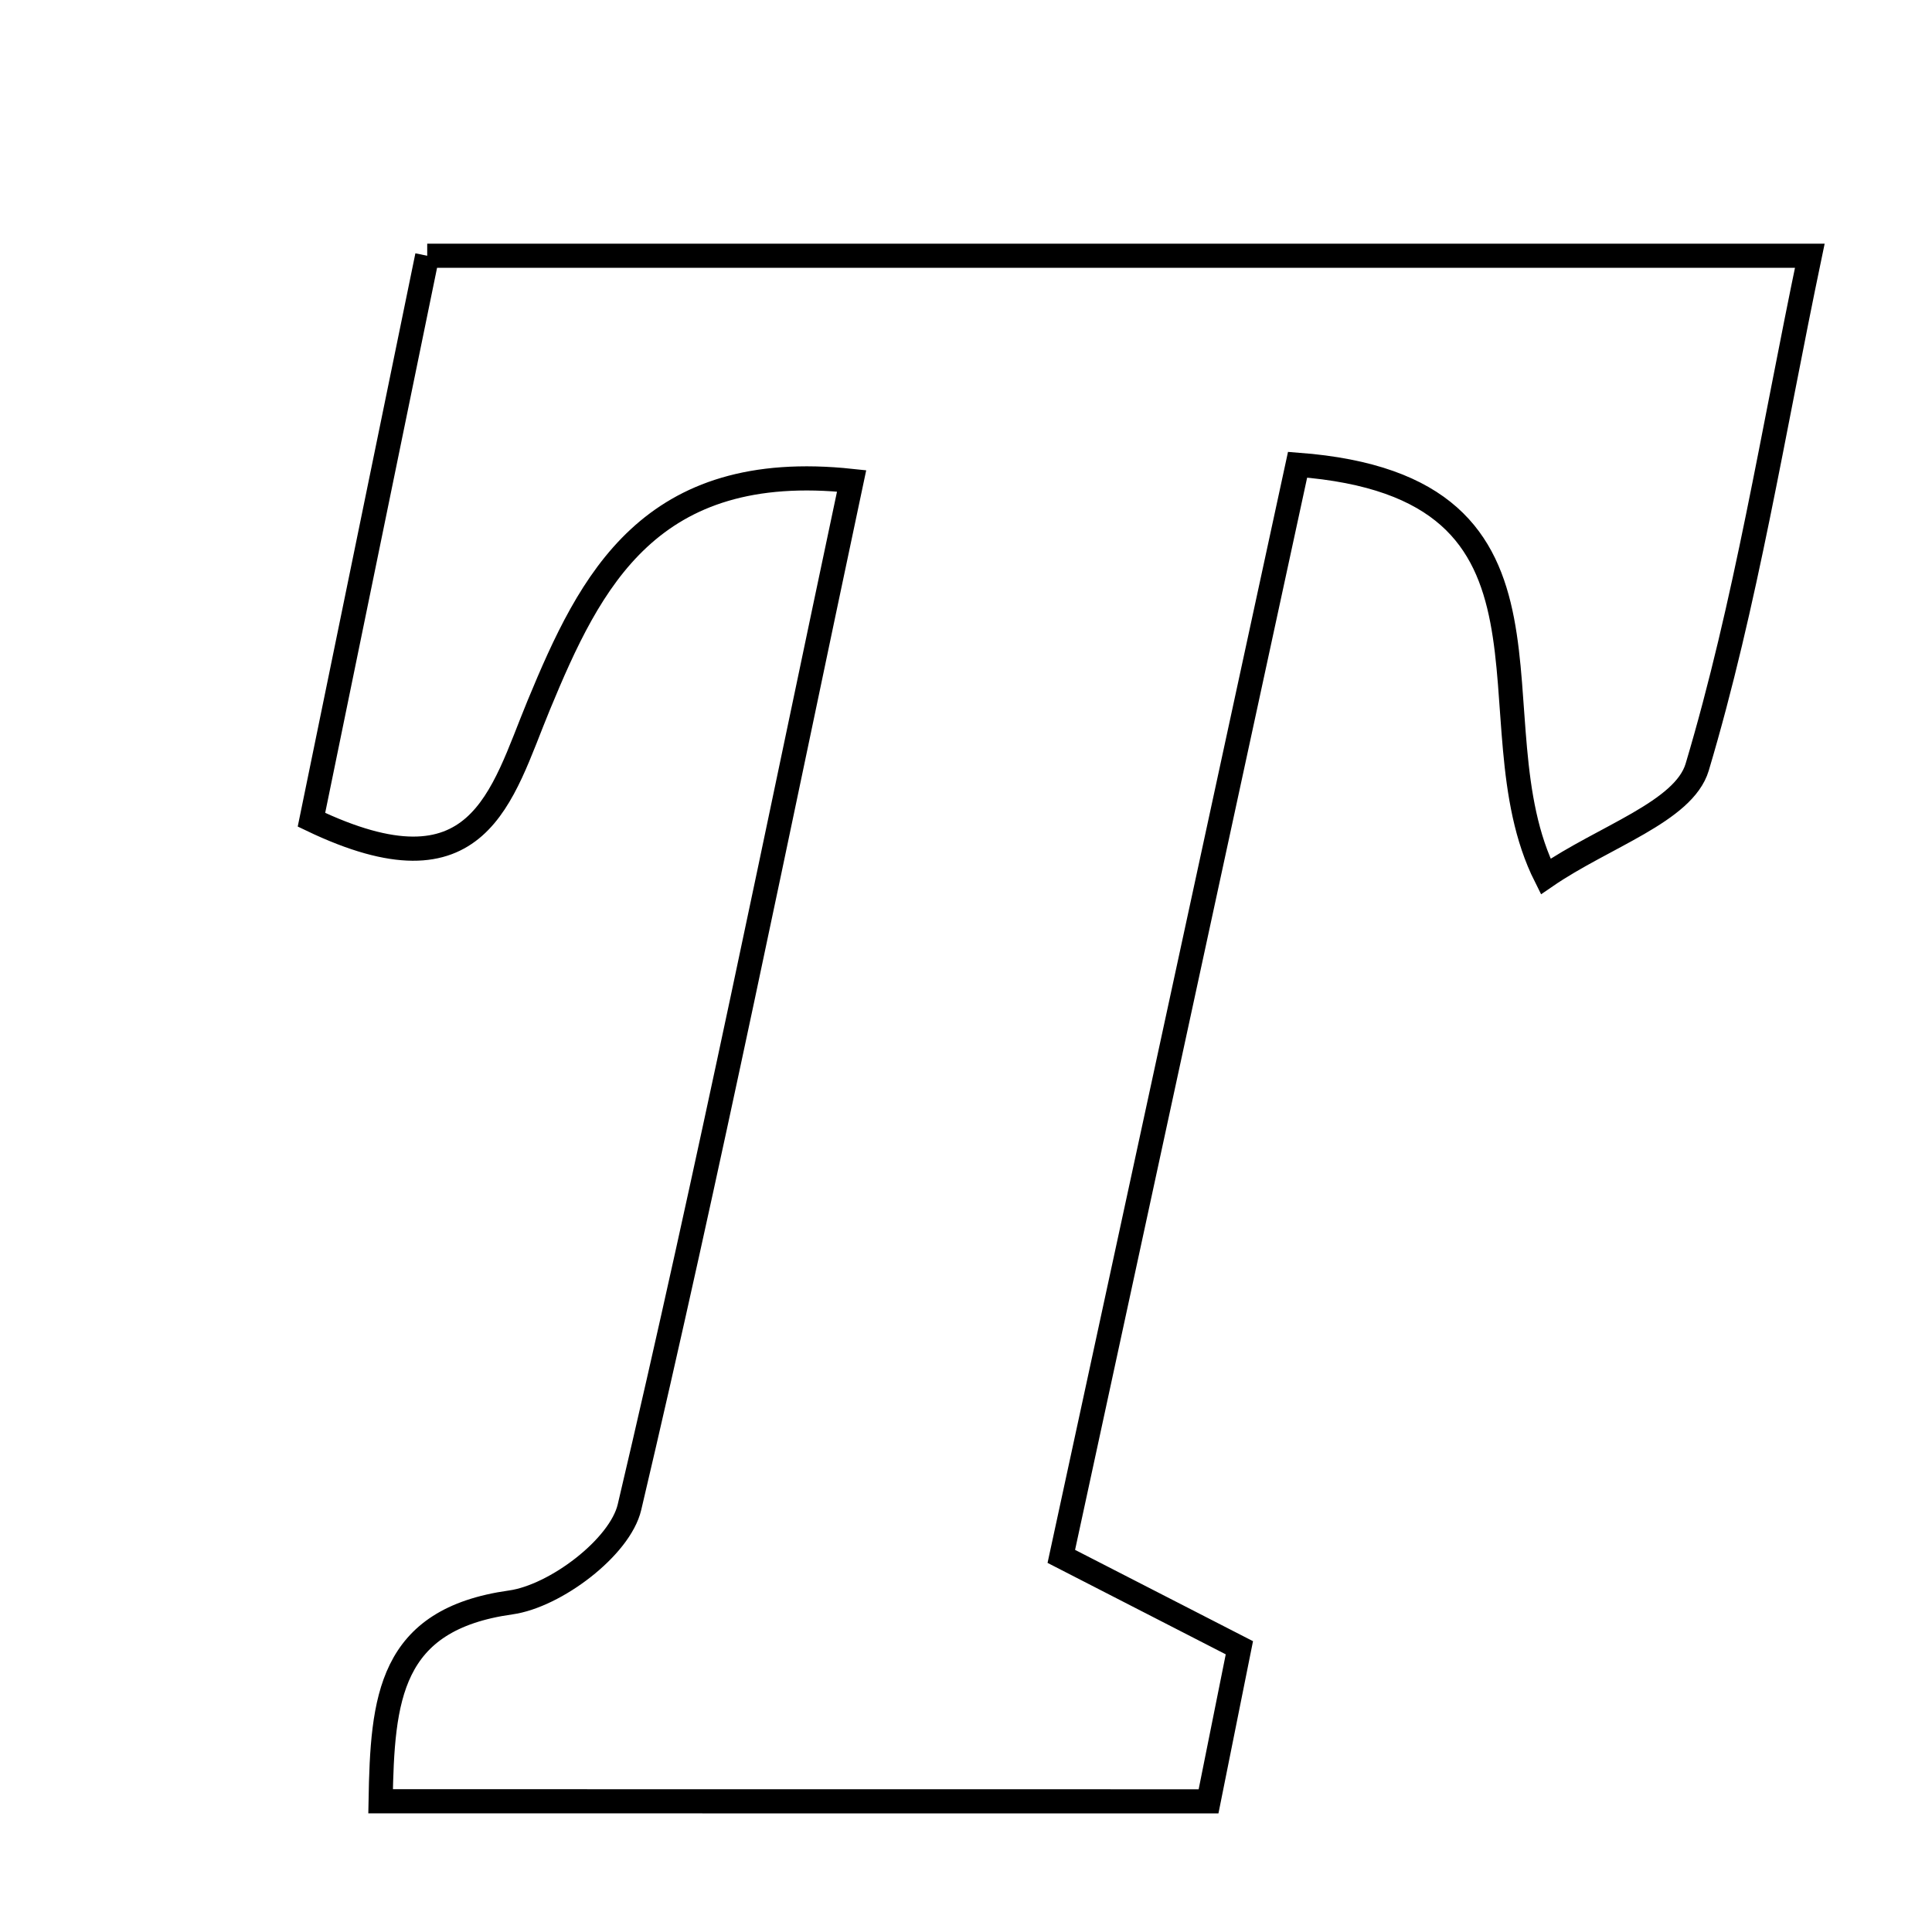 <svg xmlns="http://www.w3.org/2000/svg" viewBox="0.0 0.0 24.0 24.0" height="200px" width="200px"><path fill="none" stroke="black" stroke-width=".3" stroke-opacity="1.0"  filling="0" d="M5.307 3.177 C10.993 3.177 16.565 3.177 22.482 3.177 C22.021 5.384 21.689 7.498 21.083 9.53 C20.917 10.084 19.925 10.391 19.201 10.888 C18.225 8.942 19.762 6.049 16.119 5.773 C15.134 10.323 14.17 14.782 13.184 19.334 C14.038 19.773 14.704 20.114 15.396 20.469 C15.266 21.117 15.151 21.688 15.013 22.377 C11.557 22.376 8.155 22.376 4.728 22.376 C4.751 21.1 4.832 20.118 6.344 19.906 C6.897 19.829 7.703 19.222 7.82 18.721 C8.804 14.544 9.654 10.335 10.579 5.974 C8.073 5.706 7.333 7.211 6.692 8.761 C6.225 9.891 5.958 11.185 3.869 10.183 C4.315 8.011 4.794 5.672 5.307 3.177"></path></svg>